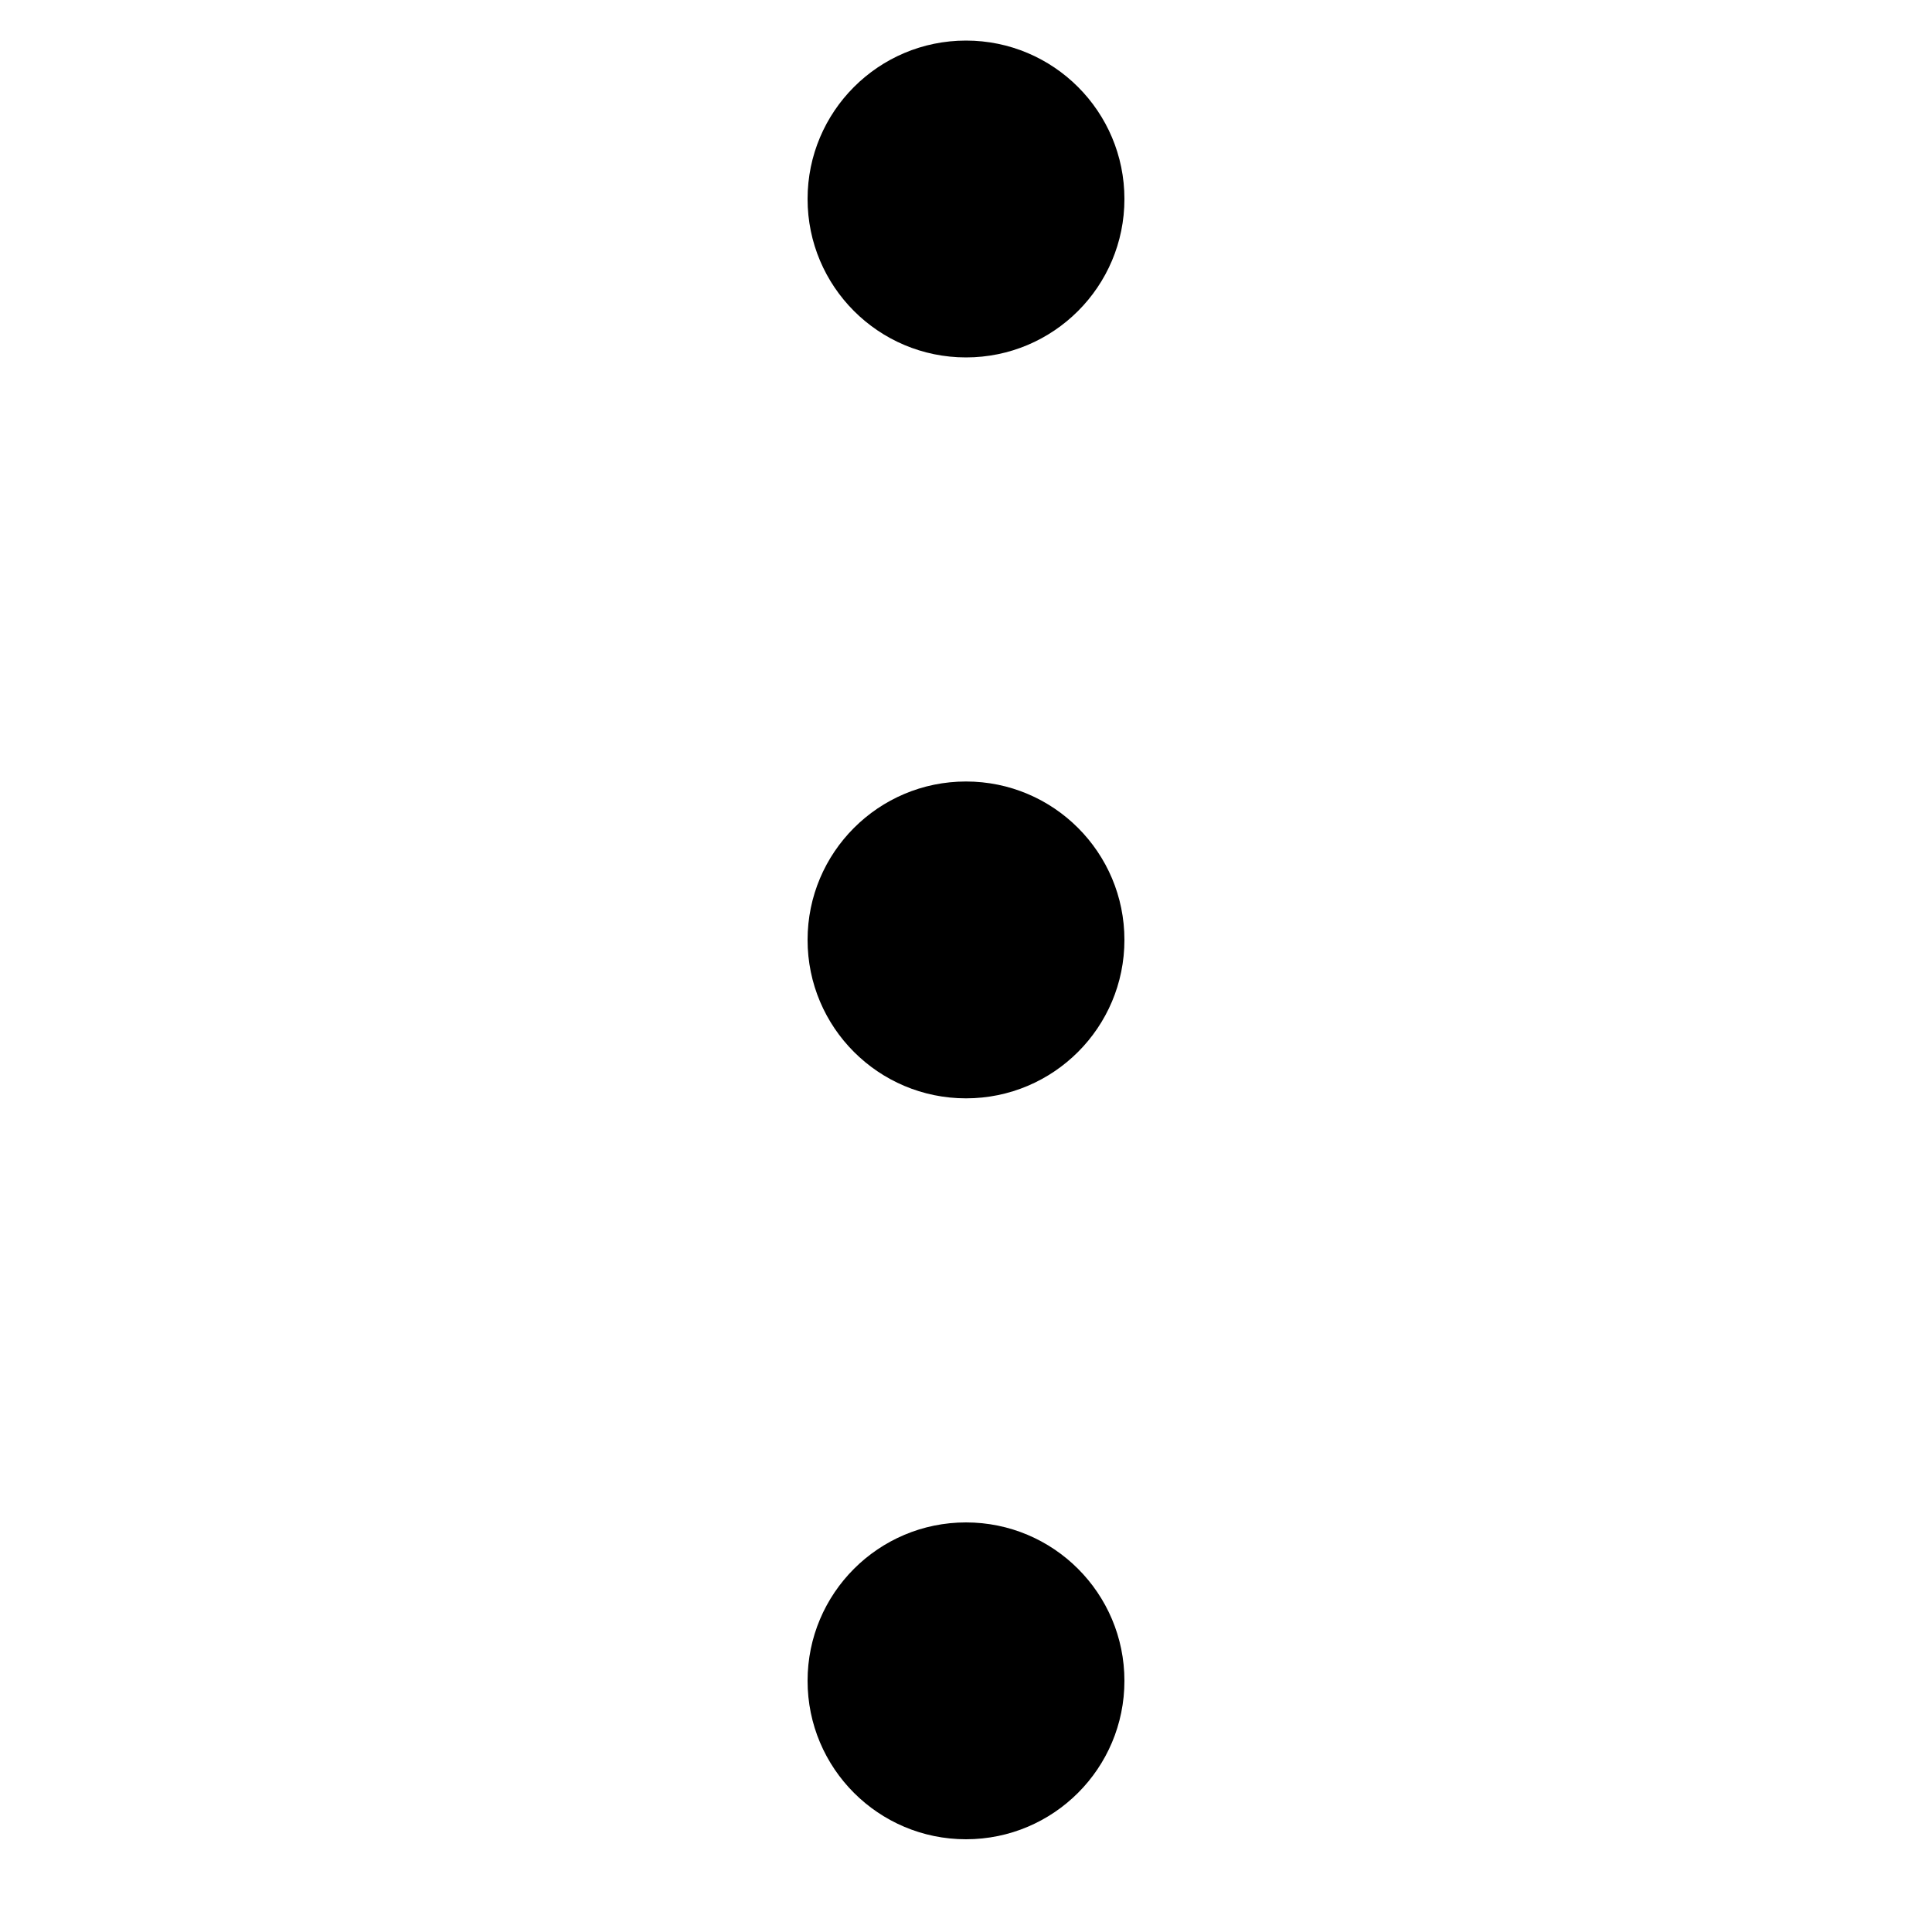<?xml version="1.0" encoding="utf-8"?>
<!-- Generator: Adobe Illustrator 26.0.1, SVG Export Plug-In . SVG Version: 6.00 Build 0)  -->
<svg version="1.1" id="Layer_1" xmlns="http://www.w3.org/2000/svg" xmlns:xlink="http://www.w3.org/1999/xlink" x="0px" y="0px"
	 width="20px" height="20px" viewBox="0 0 20 20" style="enable-background:new 0 0 20 20;" xml:space="preserve">
<g>
	<circle cx="10" cy="2.06" r="1.64"/>
</g>
<g>
	<circle cx="10" cy="9.73" r="1.64"/>
</g>
<g>
	<circle cx="10" cy="17.4" r="1.64"/>
</g>
</svg>
